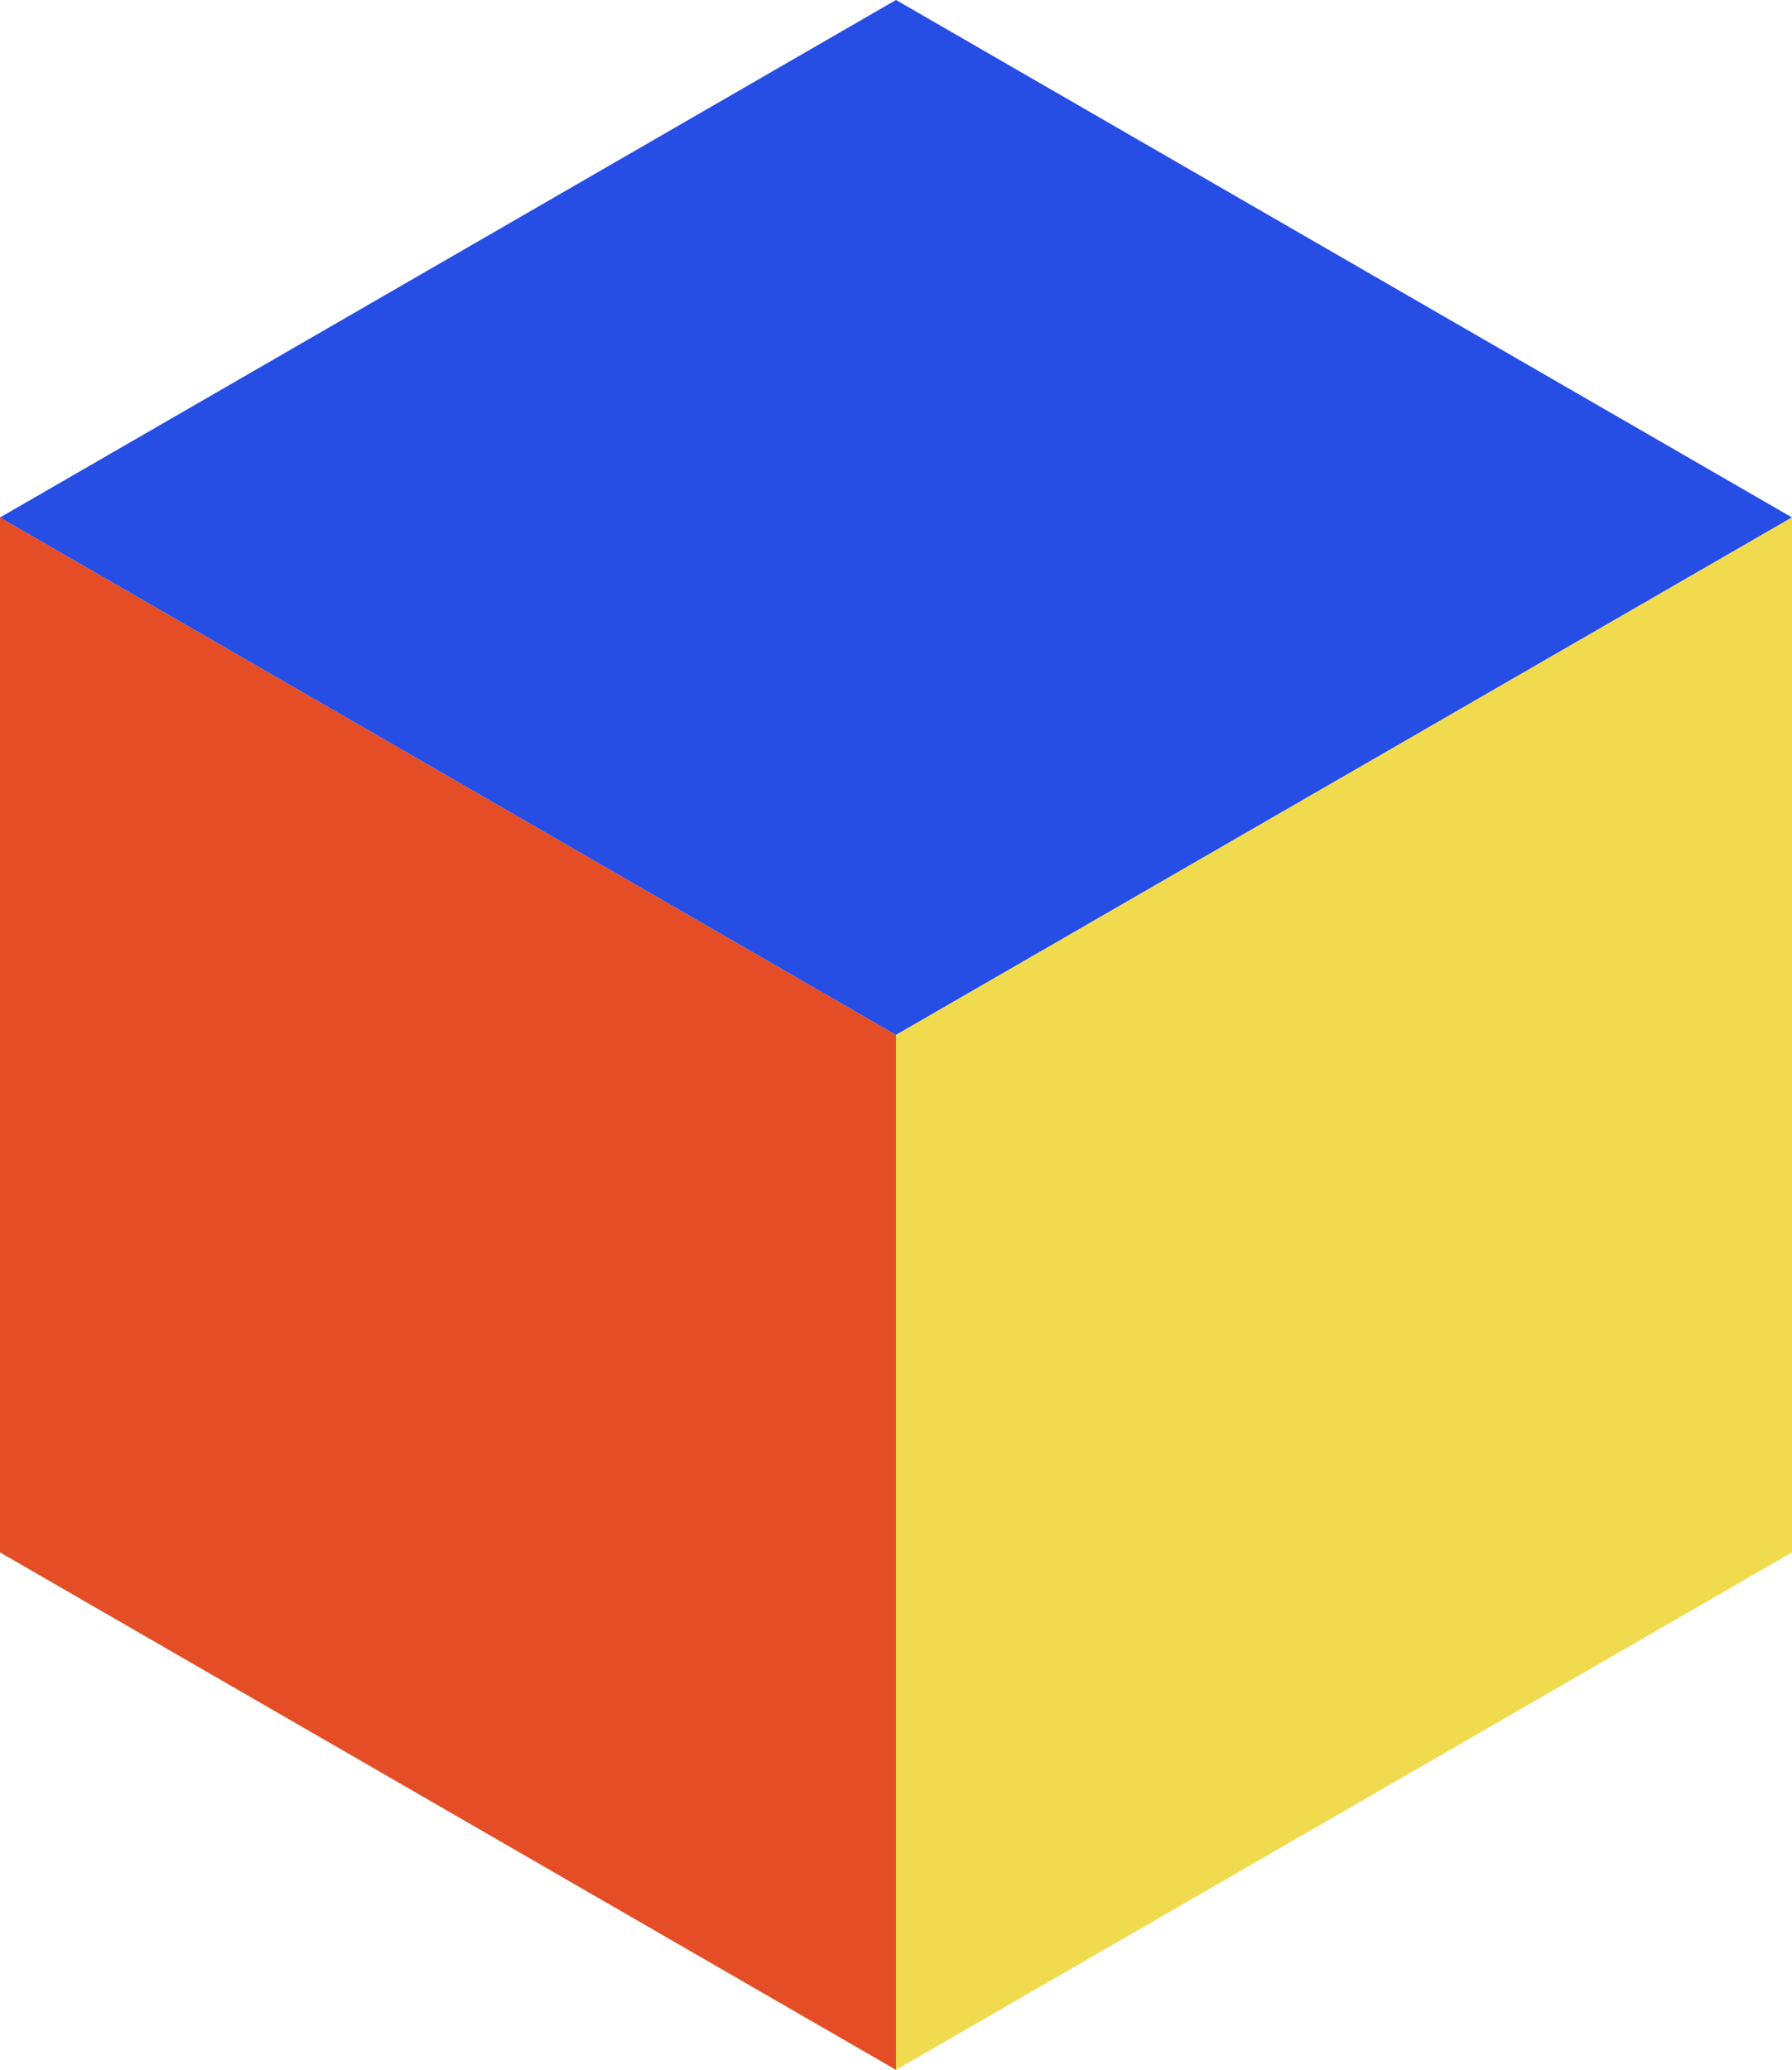 <?xml version="1.0" encoding="UTF-8"?>
<!-- Created with Inkscape (http://www.inkscape.org/) -->
<svg width="77.39" height="89.362" version="1.1" viewBox="0 0 77.39 89.362" xmlns="http://www.w3.org/2000/svg" xmlns:cc="http://creativecommons.org/ns#" xmlns:dc="http://purl.org/dc/elements/1.1/" xmlns:rdf="http://www.w3.org/1999/02/22-rdf-syntax-ns#">
 <path d="m0 22.342v44.68l38.695 22.342v-44.682z" fill="#e44d26" style="paint-order:markers stroke fill"/>
 <path d="m38.695 44.682-38.695-22.34 38.695-22.343 38.695 22.341z" fill="#264de4" style="paint-order:markers stroke fill"/>
 <path d="m38.695 89.364v-44.682l38.695-22.342v44.681z" fill="#f0db4f" style="paint-order:markers stroke fill"/>
</svg>

